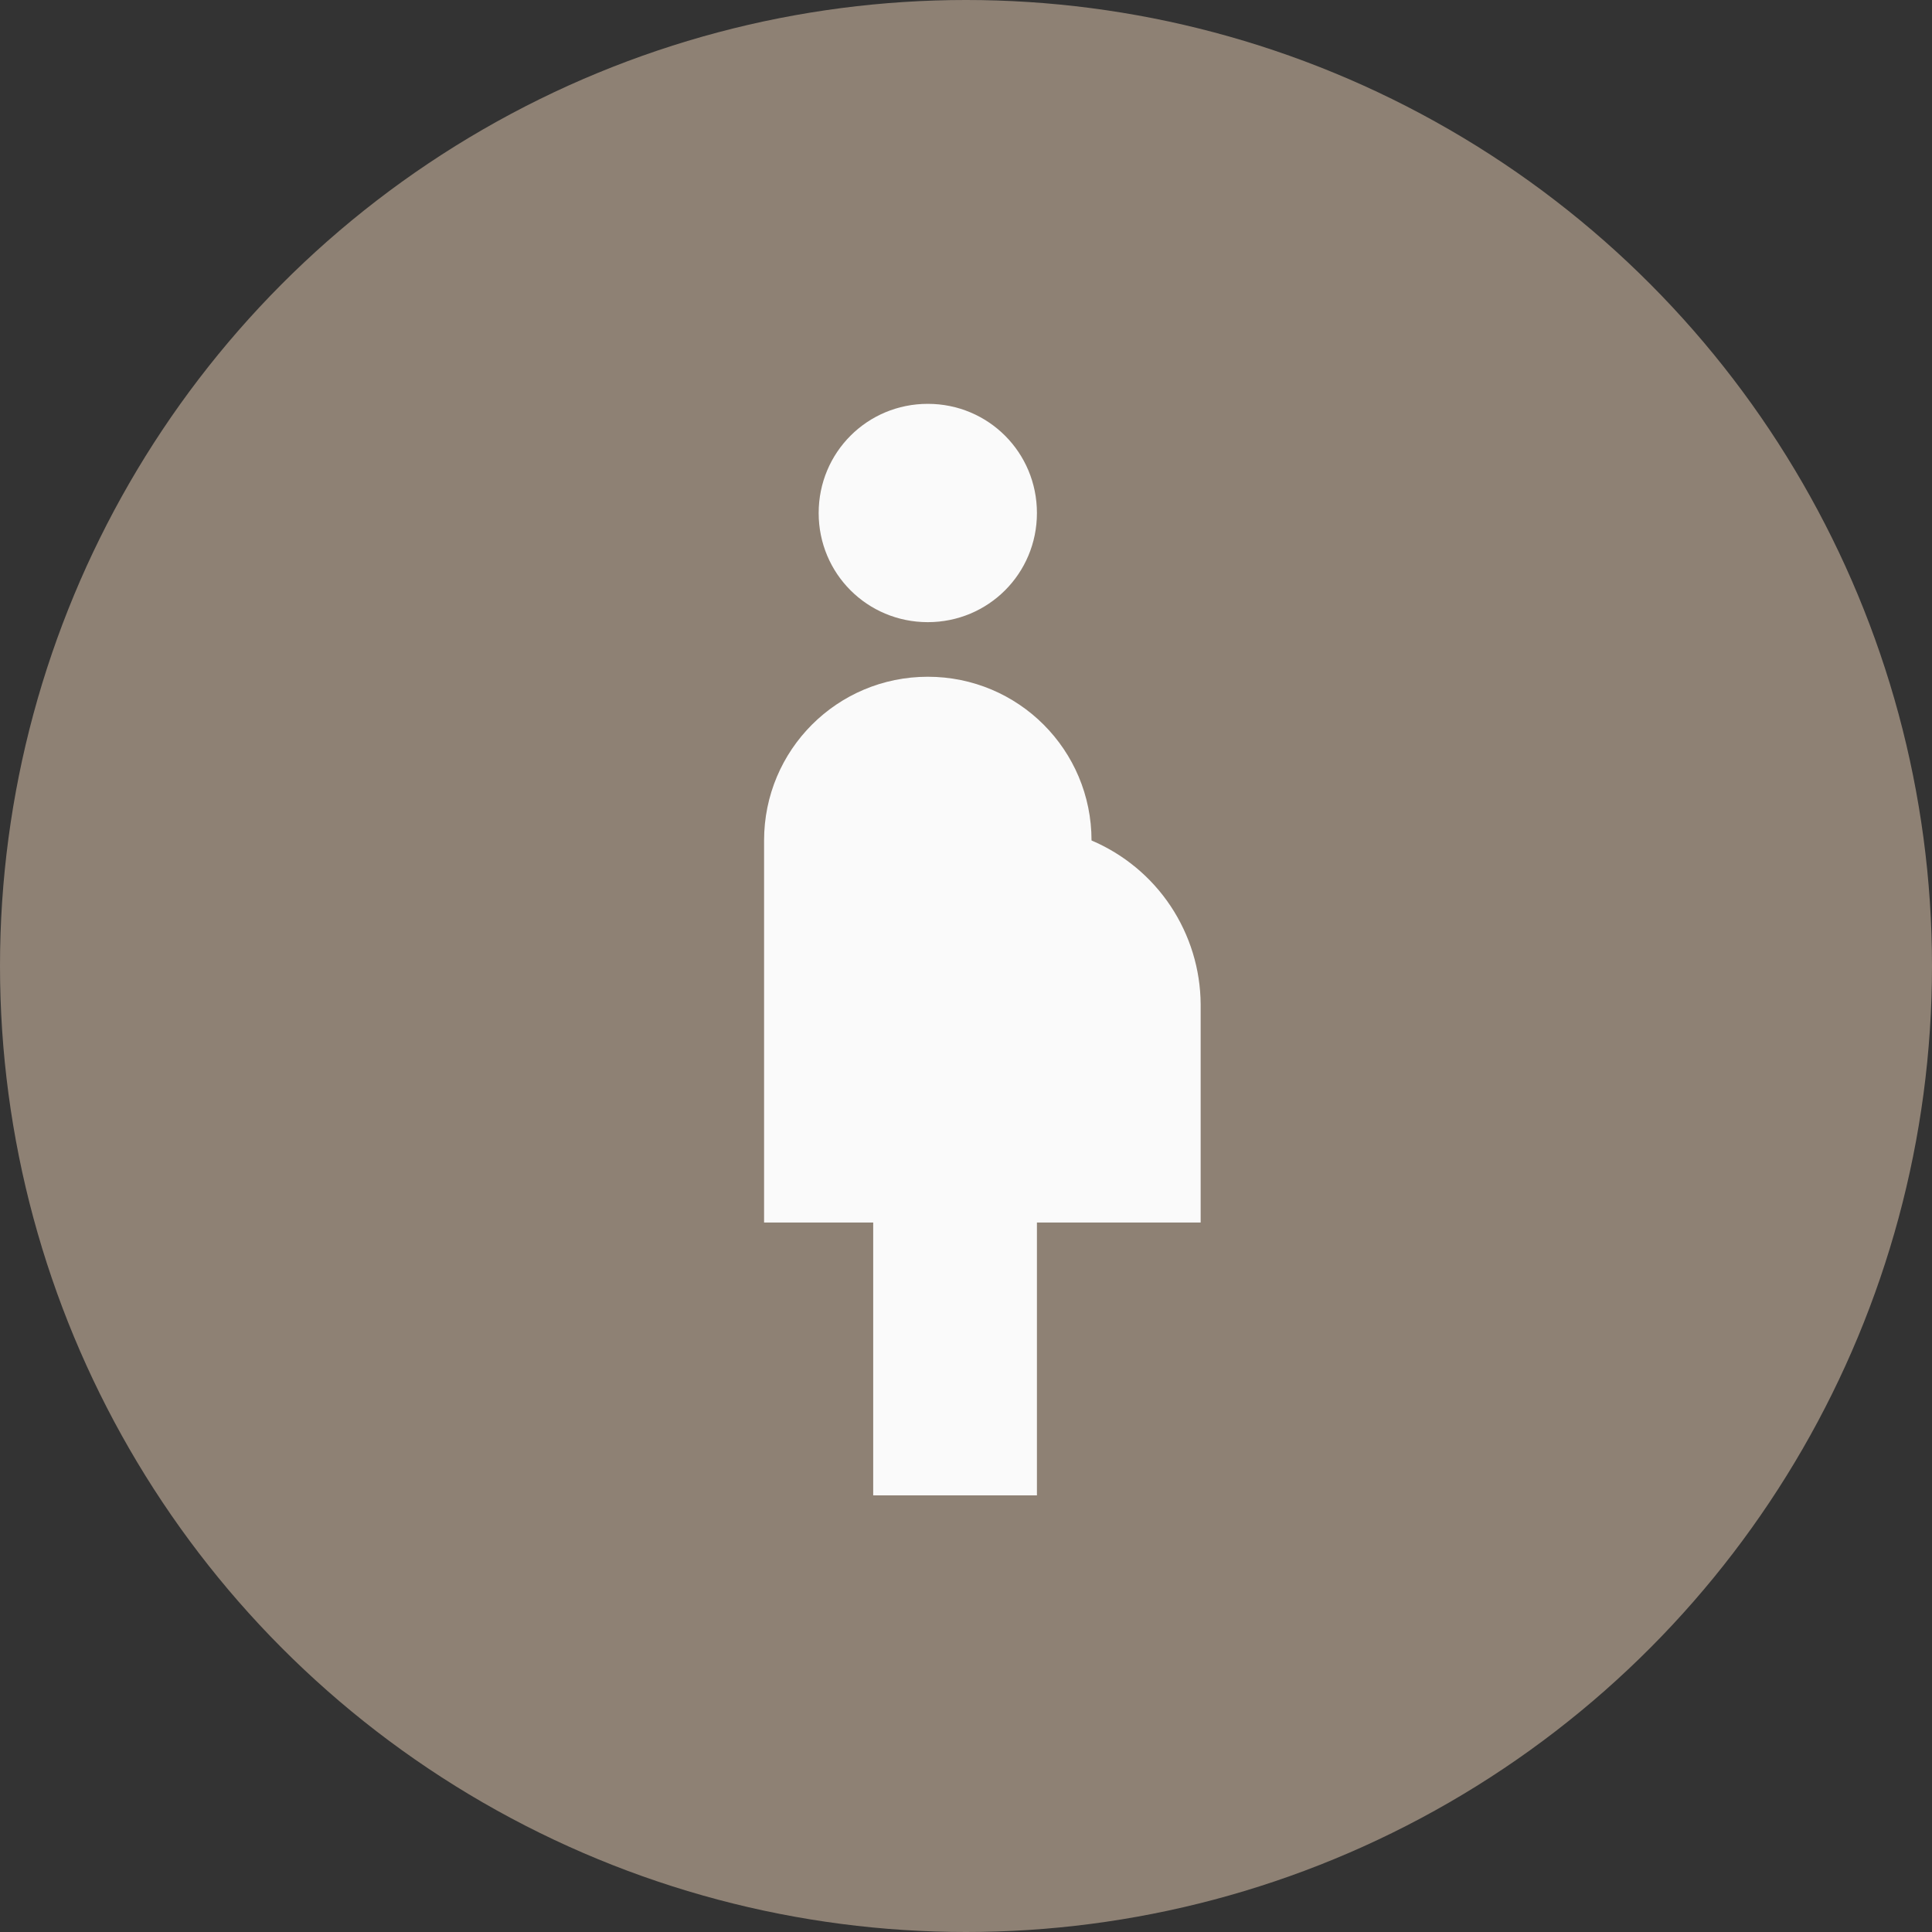 <svg width="35" height="35" viewBox="0 0 35 35" fill="none" xmlns="http://www.w3.org/2000/svg">
<rect x="0" y="0" width="35" height="35" fill="#333333" stroke="none"/>
<circle cx="17.5" cy="17.5" r="17.5" fill="#8E8174"/>
<path d="M14.831 9.294C14.831 8.196 15.71 7.316 16.808 7.316C17.905 7.316 18.785 8.196 18.785 9.294C18.785 10.391 17.905 11.271 16.808 11.271C15.71 11.271 14.831 10.391 14.831 9.294ZM21.751 18.192C21.747 17.559 21.557 16.941 21.206 16.413C20.855 15.886 20.357 15.474 19.774 15.226C19.774 13.585 18.449 12.26 16.808 12.26C15.167 12.26 13.842 13.585 13.842 15.226V22.147H15.819V27.09H18.785V22.147H21.751V18.192Z" fill="#FAFAFA"/>
</svg>
